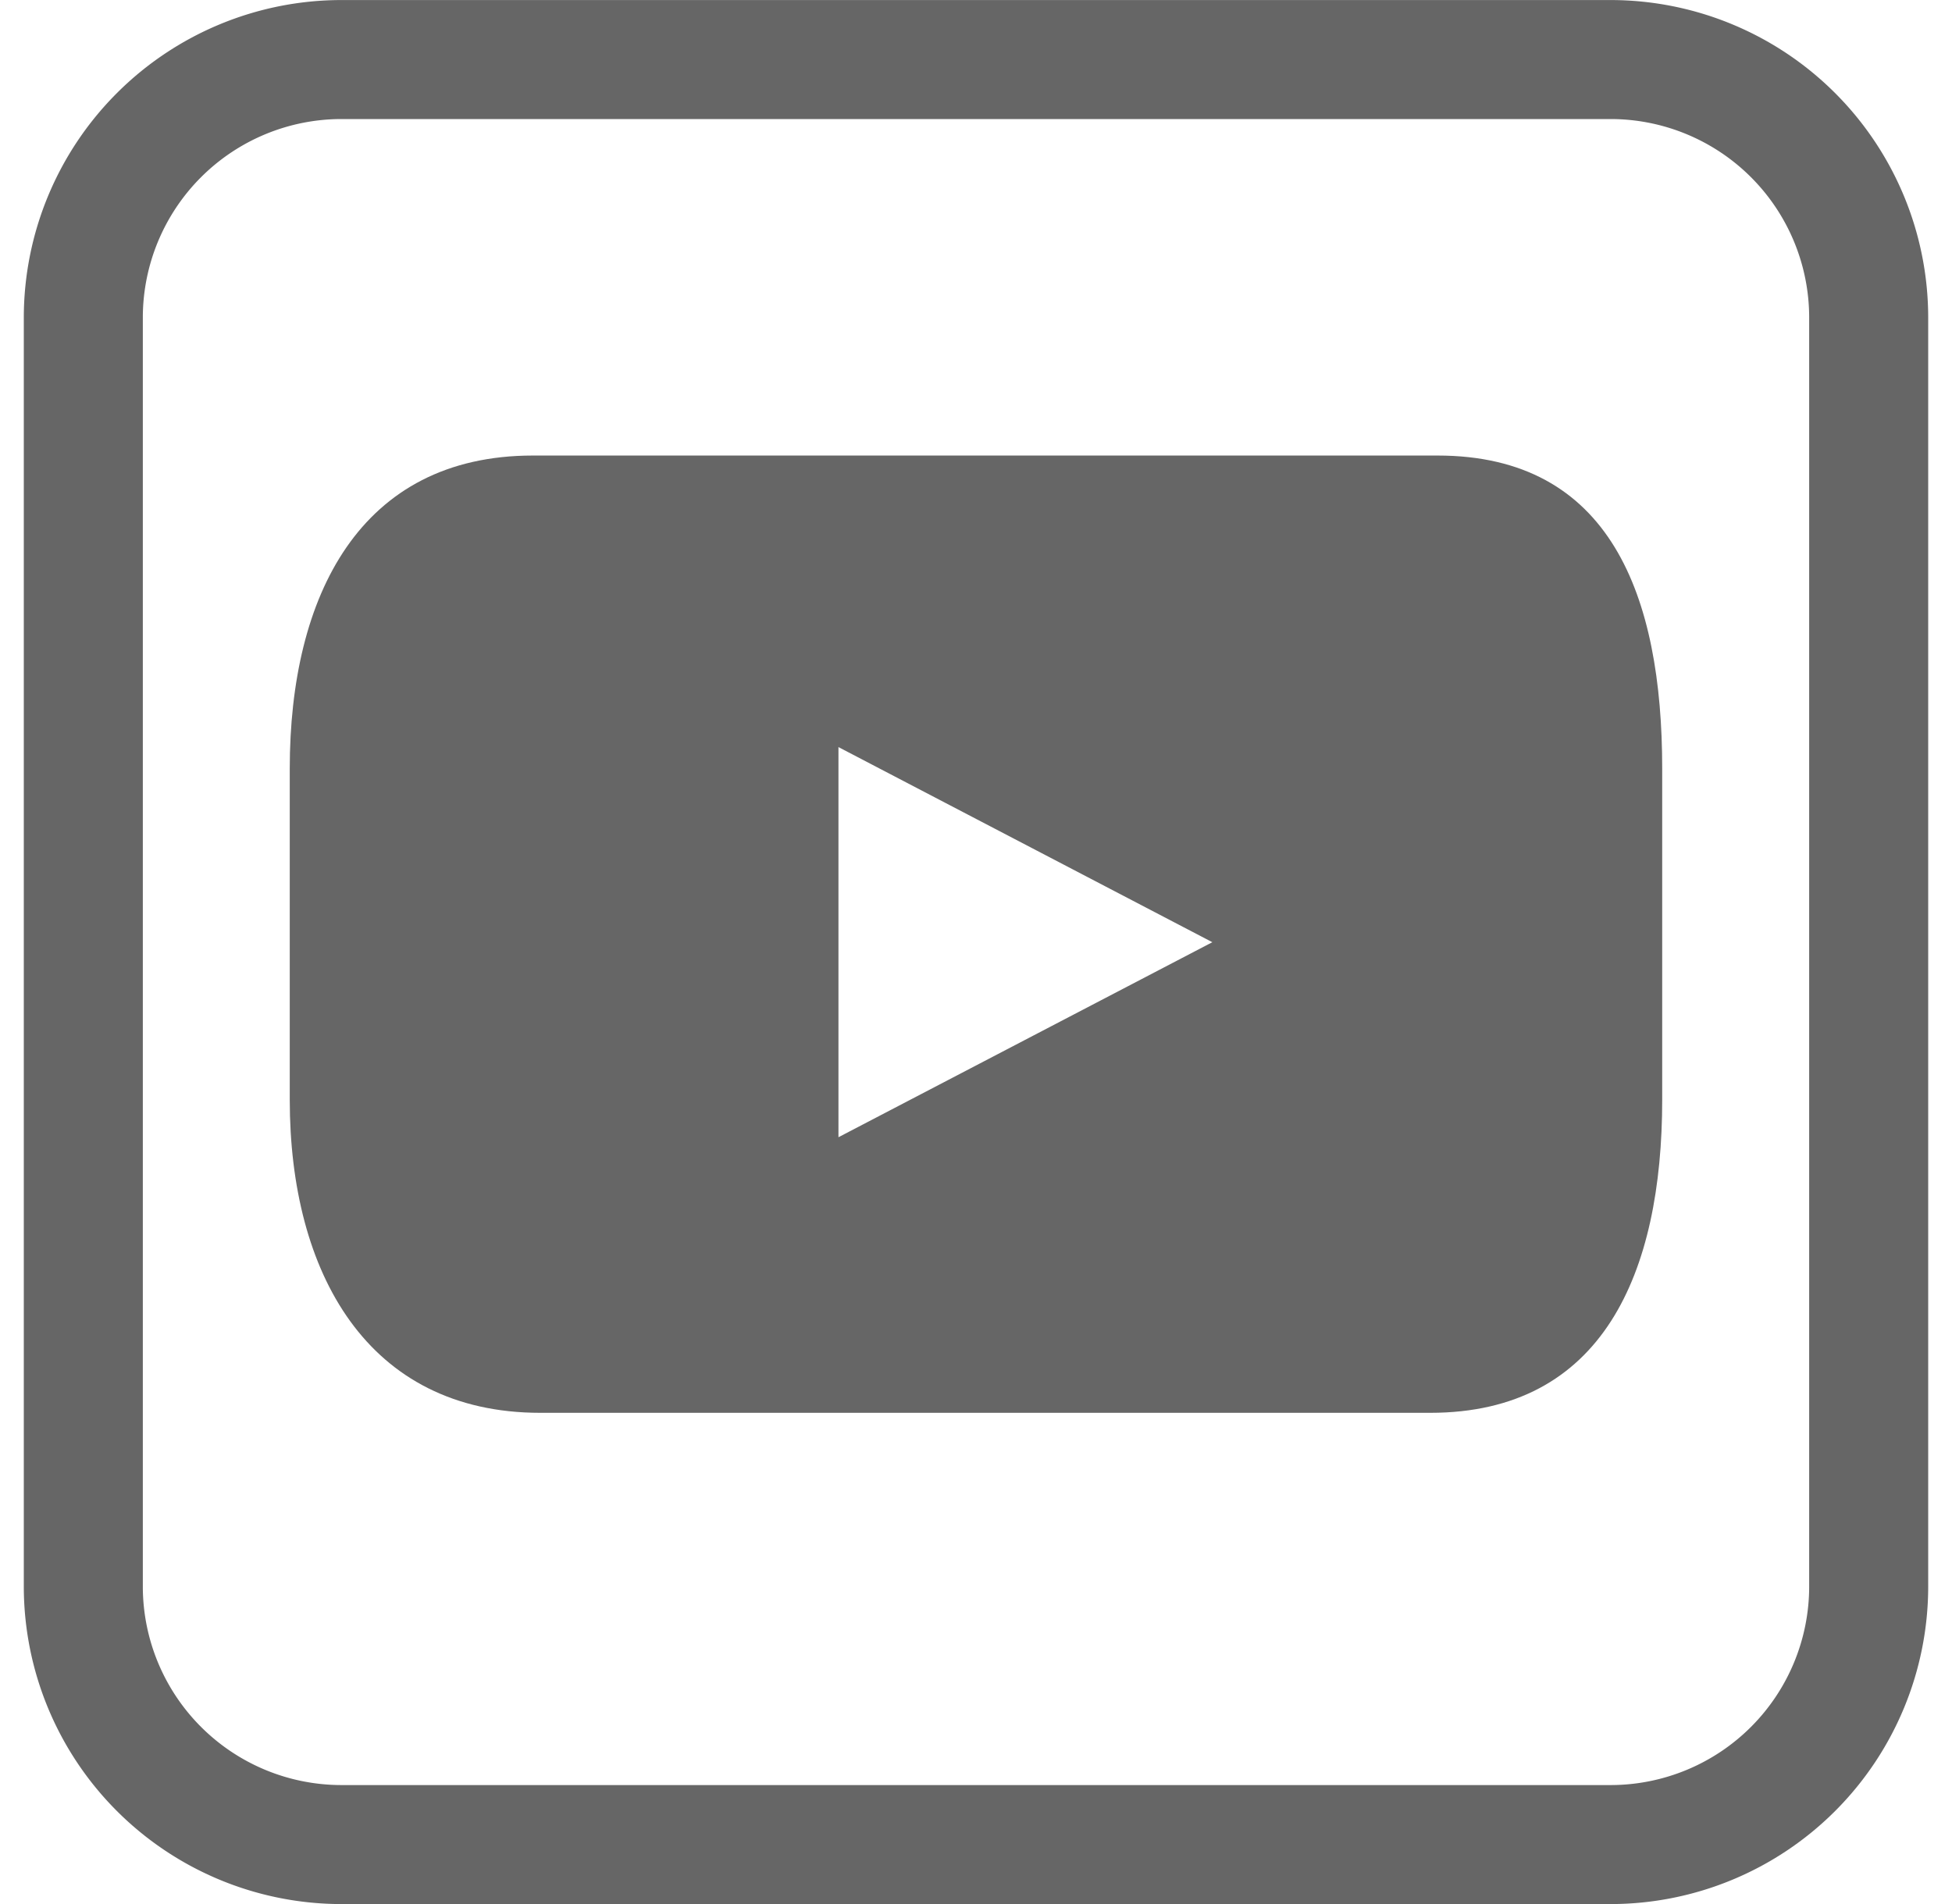 <svg xmlns="http://www.w3.org/2000/svg" width="41" height="40" viewBox="0 0 41 40"><g><g><g><path fill="#666" d="M33.834 40.001H7.168A6.675 6.675 0 0 1 .5 33.334V6.668A6.675 6.675 0 0 1 7.168.001h26.666A6.674 6.674 0 0 1 40.5 6.668v26.666a6.674 6.674 0 0 1-6.666 6.667M7.168 2.501A4.173 4.173 0 0 0 3 6.668v26.666a4.173 4.173 0 0 0 4.168 4.167h26.666A4.172 4.172 0 0 0 38 33.334V6.668a4.172 4.172 0 0 0-4.166-4.167z"/></g><g><path fill="#666" d="M30.193 9.57c3.632 0 4.72 2.944 4.72 6.577v6.957c0 3.633-1.243 6.577-4.874 6.577h-18.69c-3.633 0-5.263-2.944-5.263-6.577v-6.957c0-3.633 1.477-6.577 5.108-6.577h18.999m-4.729 10.224l-7.853-4.099v8.196z"/></g></g></g></svg>